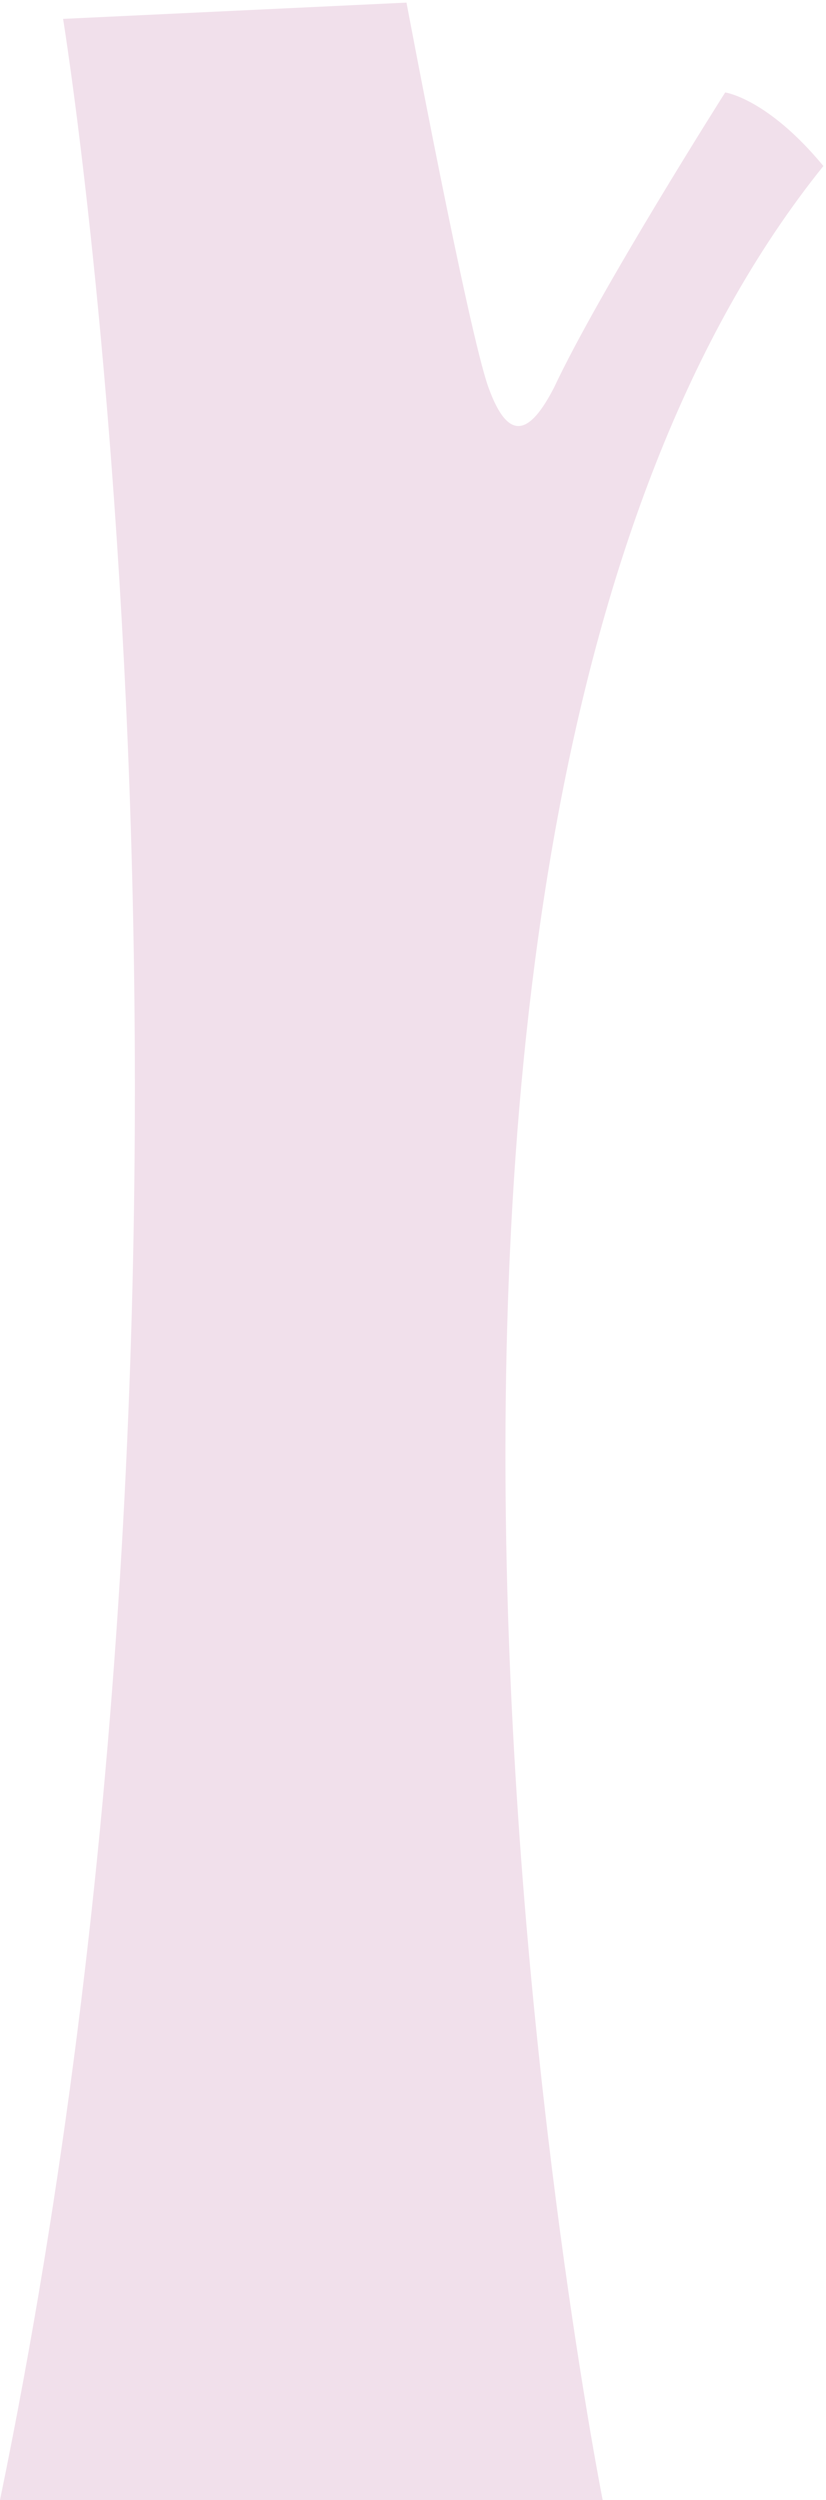 <?xml version="1.0" encoding="utf-8"?>
<!-- Generator: Adobe Illustrator 24.0.0, SVG Export Plug-In . SVG Version: 6.00 Build 0)  -->
<svg version="1.1" id="Слой_1" xmlns="http://www.w3.org/2000/svg" xmlns:xlink="http://www.w3.org/1999/xlink" x="0px" y="0px"
	 viewBox="0 0 127 384" style="enable-background:new 0 0 127 384;" xml:space="preserve">
<style type="text/css">
	.st0{fill-rule:evenodd;clip-rule:evenodd;fill:#F1E0EB;}
</style>
<path class="st0" d="M0,384l92.7,0.2c0,0-50.5-253.9,33.9-358.7c-8.6-10.4-15.1-11.3-15.1-11.3S92.2,44.6,85.2,59.5
	c-3.7,7.2-7,8.6-10.1,0S62.5,0.4,62.5,0.4L9.7,2.9C9.7,2.9,40.1,189.6,0,384z"/>
</svg>
